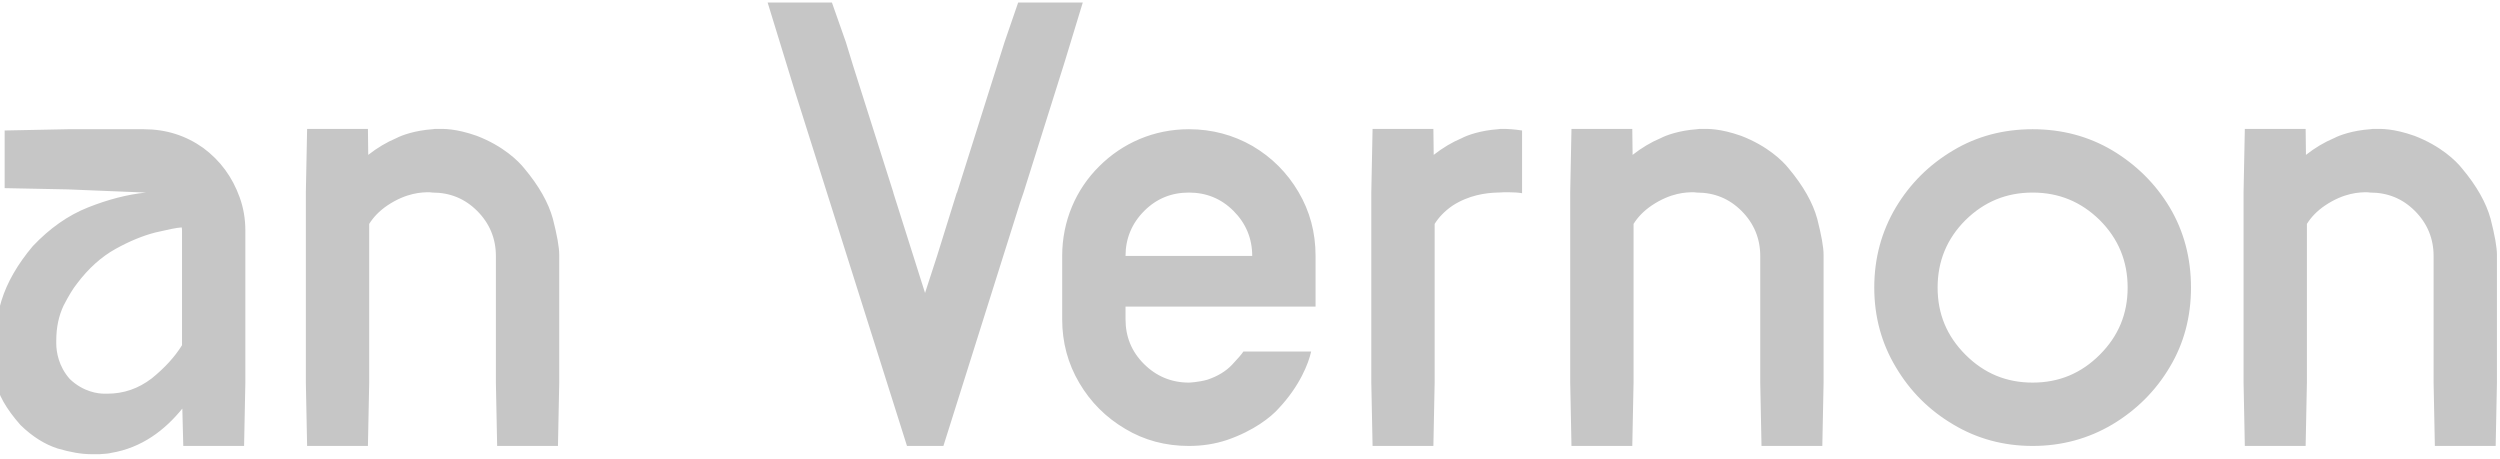<svg width="370" height="68" viewBox="0 0 370 68" fill="none" xmlns="http://www.w3.org/2000/svg">
<path d="M-168.25 9.562V0.562L-158.875 0.375H-140.125V47.25C-140.125 50.672 -140.969 53.812 -142.656 56.672C-144.344 59.531 -146.594 61.781 -149.406 63.469C-152.266 65.156 -155.406 66 -158.875 66C-164.078 66 -168.719 63.938 -172.094 60.516C-173.266 59.344 -174.297 58.078 -175.094 56.625C-176.359 54.469 -177.156 52.125 -177.484 49.547L-177.438 47.25H-168.25C-168.25 49.828 -167.312 52.031 -165.484 53.859C-163.656 55.688 -161.453 56.625 -158.875 56.625C-156.297 56.625 -154.047 55.688 -152.219 53.859C-150.391 52.031 -149.5 49.828 -149.5 47.25V9.75H-158.875L-168.25 9.562ZM-109.234 66C-113.547 66 -117.484 64.922 -121 62.812C-124.562 60.703 -127.375 57.891 -129.484 54.328C-131.594 50.812 -132.672 46.875 -132.672 42.562C-132.672 38.203 -131.594 34.266 -129.484 30.703C-127.375 27.188 -124.562 24.375 -121 22.266C-117.484 20.156 -113.547 19.125 -109.234 19.125C-104.922 19.125 -100.984 20.156 -97.422 22.266C-93.906 24.375 -91.047 27.188 -88.938 30.703C-86.828 34.266 -85.797 38.203 -85.797 42.562C-85.797 46.875 -86.828 50.812 -88.938 54.328C-91.047 57.891 -93.906 60.703 -97.422 62.812C-100.984 64.922 -104.922 66 -109.234 66ZM-123.297 42.562C-123.297 46.453 -121.938 49.734 -119.172 52.5C-116.406 55.266 -113.125 56.625 -109.234 56.625C-105.344 56.625 -102.062 55.266 -99.297 52.5C-96.531 49.734 -95.172 46.453 -95.172 42.562C-95.172 38.672 -96.531 35.344 -99.297 32.578C-102.062 29.859 -105.344 28.5 -109.234 28.5C-113.125 28.5 -116.406 29.859 -119.172 32.578C-121.938 35.344 -123.297 38.672 -123.297 42.562ZM-68.641 33.141V56.625L-68.828 66H-77.828L-78.016 56.625V28.453L-77.828 19.078H-68.828L-68.781 22.922C-67.469 21.891 -66.062 21.047 -64.609 20.438C-63.812 20.016 -61.891 19.312 -59.266 19.125C-59.078 19.078 -58.844 19.078 -58.516 19.078C-57.859 19.078 -56.922 19.125 -55.703 19.312V28.594C-56.266 28.5 -56.922 28.453 -57.719 28.453C-58.188 28.453 -58.703 28.453 -59.266 28.5H-59.406C-61.047 28.547 -63.578 28.875 -65.969 30.422C-67.141 31.219 -68.031 32.156 -68.641 33.141ZM-19.047 9.703L-18.859 0.328H-9.859L-9.672 9.703V56.625L-9.859 66H-18.859L-18.953 61.641V61.5C-20.641 63.234 -22.844 64.594 -25.516 65.625C-28.656 66.703 -31.422 66.75 -32.547 66.75C-39.062 66.75 -44.828 64.078 -49.141 59.766C-53.406 55.406 -55.984 49.5 -55.984 42.938C-55.984 36.328 -53.406 30.422 -49.141 26.062C-44.828 21.75 -39.062 19.125 -32.547 19.125C-28.938 19.125 -26.266 19.875 -25.516 20.203C-22.938 21.094 -20.781 22.312 -19.047 23.766V9.703ZM-32.547 57.188C-32.5 57.188 -32.406 57.188 -32.359 57.188C-30.203 57.188 -27.859 56.672 -25.328 55.641C-22.844 54.609 -20.734 52.969 -19.047 50.672V34.547C-20.781 32.391 -22.891 30.844 -25.375 29.953C-27.859 29.062 -30.109 28.641 -32.125 28.641C-32.266 28.641 -32.406 28.641 -32.547 28.641C-34.75 28.781 -36.109 28.969 -36.672 29.25C-38.922 29.953 -40.844 31.172 -42.484 32.812C-45.25 35.578 -46.609 38.953 -46.609 42.938C-46.609 46.875 -45.25 50.25 -42.484 53.016C-40.844 54.656 -38.922 55.875 -36.672 56.578C-36.109 56.859 -34.75 57.047 -32.547 57.188ZM10.062 19.125H21.266C24.594 19.125 27.5 20.062 30.078 21.891C32.609 23.766 34.391 26.203 35.469 29.203C36.031 30.75 36.312 32.391 36.312 34.125V56.625L36.125 66H27.125L26.984 60.469C24.406 63.656 20.984 66.281 16.438 67.031C16.109 67.125 15.547 67.172 14.75 67.219C14 67.219 13.578 67.219 13.484 67.219C12.078 67.219 10.438 66.938 8.516 66.375C6.641 65.766 4.812 64.641 3.031 62.906C0.922 60.516 -0.344 58.312 -0.672 56.297C-1.047 54.281 -1.234 52.875 -1.234 52.031C-1.234 51.797 -1.234 51.562 -1.188 51.422C-1.094 49.547 -0.625 47.25 0.219 44.484C1.062 41.766 2.609 39.094 4.859 36.422C7.344 33.797 10.062 31.875 13.016 30.703C15.969 29.531 18.828 28.781 21.594 28.5L10.062 28.031L0.688 27.844V19.312L10.062 19.125ZM15.594 58.266C15.688 58.266 15.781 58.266 15.875 58.266C18.312 58.266 20.469 57.516 22.438 56.016C24.359 54.469 25.859 52.828 26.938 51.094V34.172C26.938 33.984 26.938 33.797 26.891 33.656C26.094 33.703 24.828 33.984 23 34.406C21.172 34.875 19.203 35.672 17.094 36.844C14.984 38.016 13.062 39.75 11.375 42C10.812 42.703 10.156 43.781 9.406 45.234C8.703 46.734 8.328 48.422 8.328 50.391C8.328 50.531 8.328 50.719 8.328 50.859C8.328 52.031 8.656 54.234 10.344 56.109C12.359 58.031 14.562 58.266 15.453 58.266C15.5 58.266 15.547 58.266 15.594 58.266ZM54.641 33.141V56.625L54.453 66H45.453L45.266 56.625V28.453L45.453 19.078H54.453L54.5 22.922C55.812 21.891 57.219 21.047 58.672 20.438C59.469 20.016 61.391 19.312 64.016 19.125C64.203 19.078 64.438 19.078 64.766 19.078C65.609 19.078 67.391 18.984 70.578 20.109C74.469 21.609 76.719 23.812 77.609 24.938C79.766 27.516 81.172 30 81.828 32.391C82.438 34.781 82.766 36.562 82.766 37.734C82.766 37.781 82.766 37.828 82.766 37.875V56.625L82.578 66H73.578L73.391 56.625V37.875C73.391 35.297 72.453 33.047 70.625 31.219C68.797 29.391 66.594 28.5 64.016 28.5C63.875 28.5 63.734 28.453 63.547 28.453C62.469 28.453 60.172 28.5 57.312 30.422C56.141 31.219 55.25 32.156 54.641 33.141ZM148.672 6.234L150.688 0.375H160.25L157.578 9.141L151.484 28.5L150.969 30L139.625 66H134.234L117.641 13.5L113.609 0.375H123.125L125.188 6.234L126.266 9.75L132.219 28.5V28.547L136.906 43.359L138.688 37.875L141.594 28.547L141.641 28.5L148.672 6.234ZM184.016 52.031H194.047C193.672 53.766 192.359 57.141 189.219 60.469C188.094 61.734 185.562 63.75 181.625 65.109C179.797 65.719 177.922 66 175.953 66C172.484 66 169.344 65.156 166.531 63.469C163.672 61.781 161.422 59.531 159.734 56.672C158.047 53.812 157.203 50.672 157.203 47.25V37.875C157.203 32.672 159.266 27.984 162.688 24.609C166.109 21.188 170.75 19.125 175.953 19.125C179.375 19.125 182.516 19.969 185.375 21.609C188.234 23.297 190.484 25.547 192.172 28.406C193.859 31.266 194.703 34.406 194.703 37.875V45.375H166.578V47.25C166.578 49.828 167.469 52.031 169.297 53.859C171.125 55.688 173.375 56.625 175.953 56.625C176 56.625 177.312 56.578 178.672 56.203C180.219 55.688 181.438 54.938 182.328 54C183.219 53.062 183.781 52.406 184.016 52.031ZM175.953 28.5C173.375 28.5 171.172 29.391 169.344 31.219C167.516 33.047 166.578 35.297 166.578 37.875H185.328C185.328 35.297 184.391 33.047 182.562 31.219C180.734 29.391 178.531 28.5 175.953 28.5ZM212.328 33.141V56.625L212.141 66H203.141L202.953 56.625V28.453L203.141 19.078H212.141L212.188 22.922C213.5 21.891 214.906 21.047 216.359 20.438C217.156 20.016 219.078 19.312 221.703 19.125C221.891 19.078 222.125 19.078 222.453 19.078C223.109 19.078 224.047 19.125 225.266 19.312V28.594C224.703 28.5 224.047 28.453 223.25 28.453C222.781 28.453 222.266 28.453 221.703 28.5H221.562C219.922 28.547 217.391 28.875 215 30.422C213.828 31.219 212.938 32.156 212.328 33.141ZM241.766 33.141V56.625L241.578 66H232.578L232.391 56.625V28.453L232.578 19.078H241.578L241.625 22.922C242.938 21.891 244.344 21.047 245.797 20.438C246.594 20.016 248.516 19.312 251.141 19.125C251.328 19.078 251.562 19.078 251.891 19.078C252.734 19.078 254.516 18.984 257.703 20.109C261.594 21.609 263.844 23.812 264.734 24.938C266.891 27.516 268.297 30 268.953 32.391C269.562 34.781 269.891 36.562 269.891 37.734C269.891 37.781 269.891 37.828 269.891 37.875V56.625L269.703 66H260.703L260.516 56.625V37.875C260.516 35.297 259.578 33.047 257.75 31.219C255.922 29.391 253.719 28.5 251.141 28.5C251 28.5 250.859 28.453 250.672 28.453C249.594 28.453 247.297 28.5 244.438 30.422C243.266 31.219 242.375 32.156 241.766 33.141ZM300.828 66C296.516 66 292.578 64.922 289.062 62.812C285.5 60.703 282.688 57.891 280.578 54.328C278.469 50.812 277.391 46.875 277.391 42.562C277.391 38.203 278.469 34.266 280.578 30.703C282.688 27.188 285.5 24.375 289.062 22.266C292.578 20.156 296.516 19.125 300.828 19.125C305.141 19.125 309.078 20.156 312.641 22.266C316.156 24.375 319.016 27.188 321.125 30.703C323.234 34.266 324.266 38.203 324.266 42.562C324.266 46.875 323.234 50.812 321.125 54.328C319.016 57.891 316.156 60.703 312.641 62.812C309.078 64.922 305.141 66 300.828 66ZM286.766 42.562C286.766 46.453 288.125 49.734 290.891 52.5C293.656 55.266 296.938 56.625 300.828 56.625C304.719 56.625 308 55.266 310.766 52.5C313.531 49.734 314.891 46.453 314.891 42.562C314.891 38.672 313.531 35.344 310.766 32.578C308 29.859 304.719 28.5 300.828 28.5C296.938 28.5 293.656 29.859 290.891 32.578C288.125 35.344 286.766 38.672 286.766 42.562ZM341.422 33.141V56.625L341.234 66H332.234L332.047 56.625V28.453L332.234 19.078H341.234L341.281 22.922C342.594 21.891 344 21.047 345.453 20.438C346.25 20.016 348.172 19.312 350.797 19.125C350.984 19.078 351.219 19.078 351.547 19.078C352.391 19.078 354.172 18.984 357.359 20.109C361.25 21.609 363.5 23.812 364.391 24.938C366.547 27.516 367.953 30 368.609 32.391C369.219 34.781 369.547 36.562 369.547 37.734C369.547 37.781 369.547 37.828 369.547 37.875V56.625L369.359 66H360.359L360.172 56.625V37.875C360.172 35.297 359.234 33.047 357.406 31.219C355.578 29.391 353.375 28.5 350.797 28.5C350.656 28.5 350.516 28.453 350.328 28.453C349.25 28.453 346.953 28.5 344.094 30.422C342.922 31.219 342.031 32.156 341.422 33.141Z" fill="#C6C6C6"/>
</svg>
